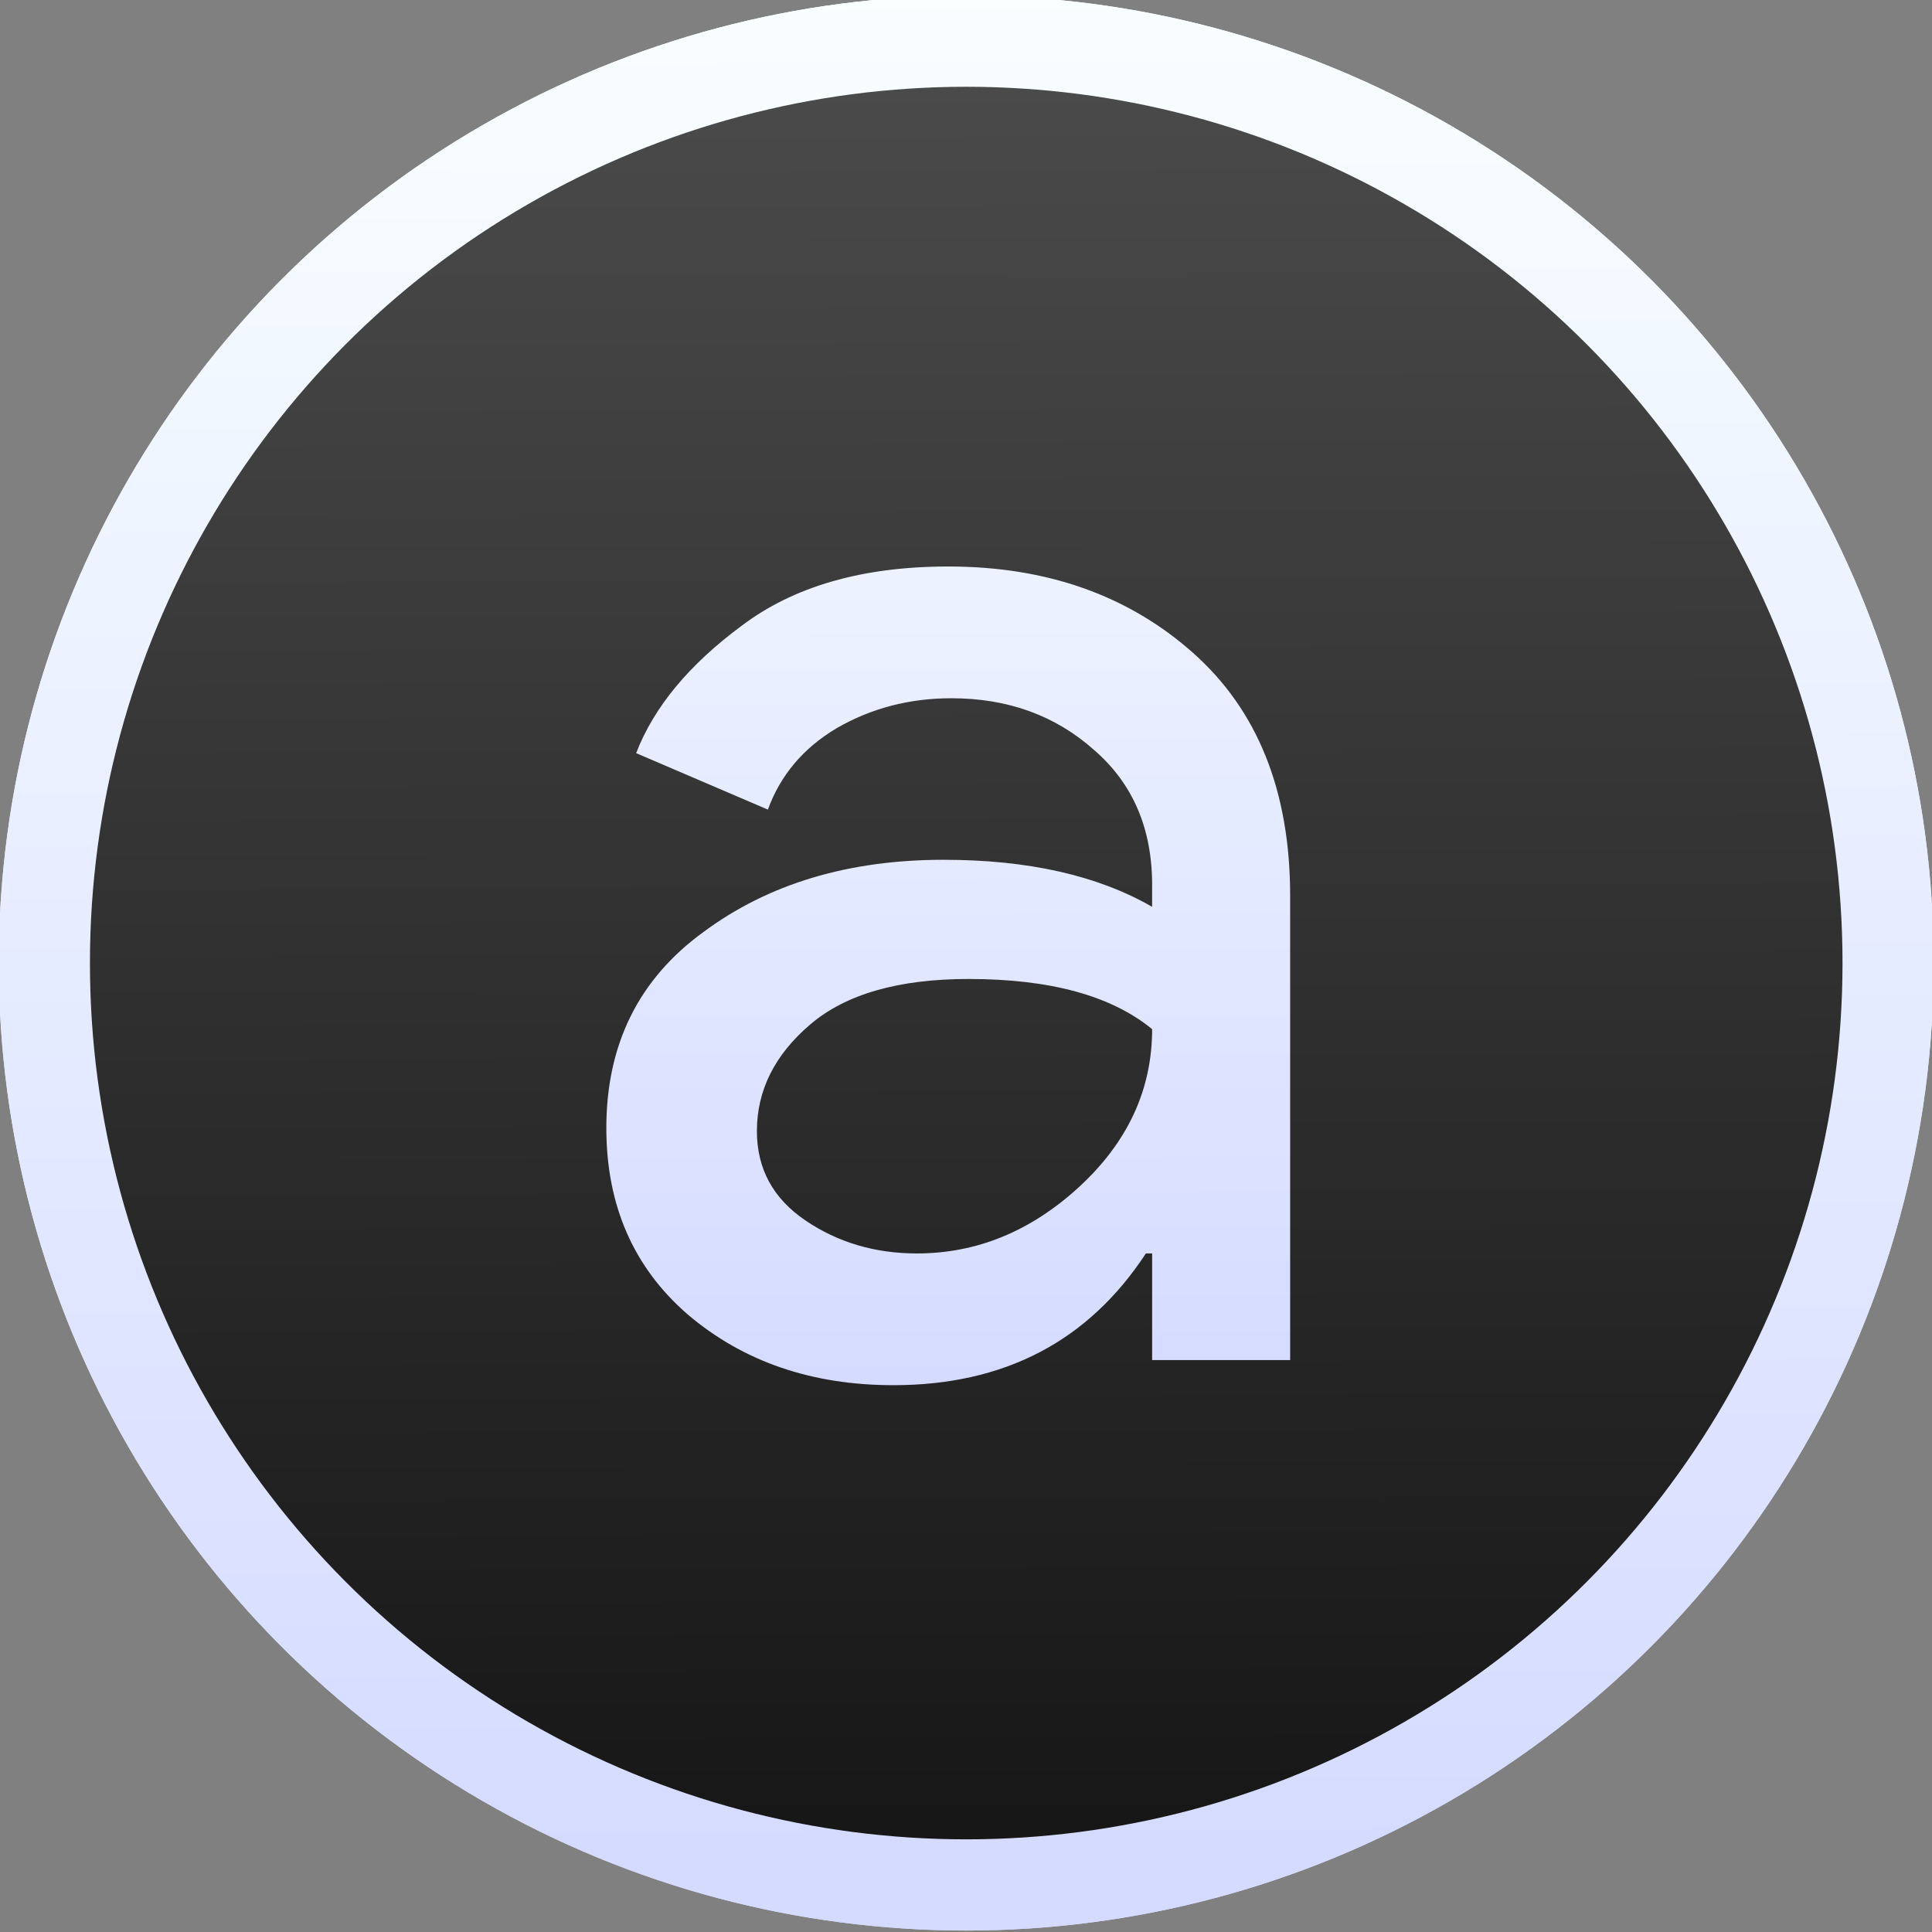 <?xml version="1.0" encoding="UTF-8" standalone="no"?>
<!-- Created with Inkscape (http://www.inkscape.org/) -->

<svg
   xmlns:dc="http://purl.org/dc/elements/1.1/"
   xmlns:cc="http://creativecommons.org/ns#"
   xmlns:rdf="http://www.w3.org/1999/02/22-rdf-syntax-ns#"
   xmlns:svg="http://www.w3.org/2000/svg"
   xmlns="http://www.w3.org/2000/svg"
   xmlns:xlink="http://www.w3.org/1999/xlink"
   xmlns:sodipodi="http://sodipodi.sourceforge.net/DTD/sodipodi-0.dtd"
   xmlns:inkscape="http://www.inkscape.org/namespaces/inkscape"
   width="48"
   height="48"
   id="svg5453"
   version="1.1"
   inkscape:version="0.91 r13725"
   sodipodi:docname="audacious.svg">
  <rect width="100%" height="100%" fill="#808080" stroke="none"/>
  <defs
     id="defs5455">
    <linearGradient
       inkscape:collect="always"
       id="linearGradient4235">
      <stop
         style="stop-color:#d5dbff;stop-opacity:1"
         offset="0"
         id="stop4237" />
      <stop
         style="stop-color:#edf3ff;stop-opacity:1"
         offset="1"
         id="stop4239" />
    </linearGradient>
    <linearGradient
       id="linearGradient4355"
       inkscape:collect="always">
      <stop
         id="stop4357"
         offset="0"
         style="stop-color:#d5dbff;stop-opacity:1" />
      <stop
         id="stop4359"
         offset="1"
         style="stop-color:#f9ffff;stop-opacity:1" />
    </linearGradient>
    <linearGradient
       id="linearGradient4232-7-6">
      <stop
         id="stop4234-8"
         offset="0"
         style="stop-color:#161616;stop-opacity:1" />
      <stop
         id="stop4236-2-8"
         offset="1"
         style="stop-color:#4d4d4d;stop-opacity:1" />
    </linearGradient>
    <linearGradient
       inkscape:collect="always"
       xlink:href="#linearGradient4235"
       id="linearGradient4238"
       gradientUnits="userSpaceOnUse"
       gradientTransform="matrix(0.814,0,0,0.814,70.052,32.149)"
       x1="404.798"
       y1="205.822"
       x2="404.594"
       y2="26.716" />
    <linearGradient
       inkscape:collect="always"
       xlink:href="#linearGradient4232-7-6"
       id="linearGradient4241"
       gradientUnits="userSpaceOnUse"
       x1="401.292"
       y1="545.36"
       x2="401.175"
       y2="516.928" />
    <linearGradient
       inkscape:collect="always"
       xlink:href="#linearGradient4355"
       id="linearGradient4243"
       gradientUnits="userSpaceOnUse"
       x1="401.292"
       y1="545.36"
       x2="401.175"
       y2="516.928" />
    <linearGradient
       inkscape:collect="always"
       xlink:href="#linearGradient4232-7-6"
       id="linearGradient4245"
       gradientUnits="userSpaceOnUse"
       x1="401.292"
       y1="545.36"
       x2="401.175"
       y2="516.928" />
    <linearGradient
       inkscape:collect="always"
       xlink:href="#linearGradient4355"
       id="linearGradient4247"
       gradientUnits="userSpaceOnUse"
       x1="401.292"
       y1="545.36"
       x2="401.175"
       y2="516.928" />
    <linearGradient
       inkscape:collect="always"
       xlink:href="#linearGradient4232-7-6"
       id="linearGradient4249"
       gradientUnits="userSpaceOnUse"
       x1="401.292"
       y1="545.36"
       x2="401.175"
       y2="516.928" />
    <linearGradient
       inkscape:collect="always"
       xlink:href="#linearGradient4355"
       id="linearGradient4251"
       gradientUnits="userSpaceOnUse"
       x1="401.292"
       y1="545.36"
       x2="401.175"
       y2="516.928" />
    <linearGradient
       inkscape:collect="always"
       xlink:href="#linearGradient4232-7-6"
       id="linearGradient4253"
       gradientUnits="userSpaceOnUse"
       x1="401.292"
       y1="545.36"
       x2="401.175"
       y2="516.928" />
    <linearGradient
       inkscape:collect="always"
       xlink:href="#linearGradient4355"
       id="linearGradient4255"
       gradientUnits="userSpaceOnUse"
       x1="401.292"
       y1="545.36"
       x2="401.175"
       y2="516.928" />
    <linearGradient
       inkscape:collect="always"
       xlink:href="#linearGradient4232-7-6"
       id="linearGradient4257"
       gradientUnits="userSpaceOnUse"
       x1="401.292"
       y1="545.36"
       x2="401.175"
       y2="516.928" />
    <linearGradient
       inkscape:collect="always"
       xlink:href="#linearGradient4355"
       id="linearGradient4259"
       gradientUnits="userSpaceOnUse"
       x1="401.292"
       y1="545.36"
       x2="401.175"
       y2="516.928" />
  </defs>
  <sodipodi:namedview
     id="base"
     pagecolor="#5a5a5a"
     bordercolor="#666666"
     borderopacity="1.0"
     inkscape:pageopacity="0"
     inkscape:pageshadow="2"
     inkscape:zoom="8.6672567"
     inkscape:cx="20.327192"
     inkscape:cy="24.696252"
     inkscape:document-units="px"
     inkscape:current-layer="g4268"
     showgrid="false"
     fit-margin-top="0"
     fit-margin-left="0"
     fit-margin-right="0"
     fit-margin-bottom="0"
     inkscape:window-width="1366"
     inkscape:window-height="642"
     inkscape:window-x="0"
     inkscape:window-y="33"
     inkscape:window-maximized="1"
     inkscape:showpageshadow="false"
     borderlayer="true"
     showguides="false"
     showborder="false">
    <inkscape:grid
       type="xygrid"
       id="grid4063" />
    <sodipodi:guide
       position="1.1650391e-05,48"
       orientation="4,0"
       id="guide4146" />
    <sodipodi:guide
       position="1.1650391e-05,44"
       orientation="0,48"
       id="guide4148" />
    <sodipodi:guide
       position="48,44"
       orientation="-4,0"
       id="guide4150" />
    <sodipodi:guide
       position="48,48"
       orientation="0,-48"
       id="guide4152" />
    <sodipodi:guide
       position="1.1650391e-05,4"
       orientation="4,0"
       id="guide4154" />
    <sodipodi:guide
       position="1.1650391e-05,2.6367188e-05"
       orientation="0,48"
       id="guide4156" />
    <sodipodi:guide
       position="48,2.6367188e-05"
       orientation="-4,0"
       id="guide4158" />
    <sodipodi:guide
       position="15,25"
       orientation="0,-48"
       id="guide4160" />
    <sodipodi:guide
       position="48,48"
       orientation="0,-4"
       id="guide4162" />
    <sodipodi:guide
       position="44,48"
       orientation="48,0"
       id="guide4164" />
    <sodipodi:guide
       position="44,2.6367188e-05"
       orientation="0,4"
       id="guide4166" />
    <sodipodi:guide
       position="48,2.6367188e-05"
       orientation="-48,0"
       id="guide4168" />
    <sodipodi:guide
       position="4,48"
       orientation="0,-4"
       id="guide4170" />
    <sodipodi:guide
       position="4.2167969e-05,48"
       orientation="48,0"
       id="guide4172" />
    <sodipodi:guide
       position="4.2167969e-05,2.6367188e-05"
       orientation="0,4"
       id="guide4174" />
    <sodipodi:guide
       position="4,2.6367188e-05"
       orientation="-48,0"
       id="guide4176" />
    <sodipodi:guide
       position="8,4"
       orientation="0,14"
       id="guide4163" />
    <sodipodi:guide
       position="18,44"
       orientation="0,-14"
       id="guide4169" />
    <sodipodi:guide
       position="4,44"
       orientation="24,0"
       id="guide4171" />
    <sodipodi:guide
       position="33,44"
       orientation="0,-11"
       id="guide4216" />
  </sodipodi:namedview>
  <g
     inkscape:label="Capa 1"
     inkscape:groupmode="layer"
     id="layer1"
     transform="translate(-384.571,-499.798)">
    <g
       id="g4338"
       transform="matrix(1.112,0,0,1.112,-46.055,-58.718)">
      <g
         id="g4340"
         transform="matrix(0.899,0,0,0.899,72.362,329.144)">
        <g
           id="g4264">
          <g
             id="g4266">
            <g
               id="g4268"
               transform="matrix(0.14,0,0,0.14,320.167,197.811)">
              <g
                 id="g4271"
                 transform="matrix(1.017,0,0,1.017,-6.487,-1.449)">
                <g
                   id="layer1-39"
                   inkscape:label="Capa 1"
                   transform="matrix(11.494,0,0,11.494,-4219.263,-5980.302)"
                   style="fill:url(#linearGradient4257);fill-opacity:1;stroke:url(#linearGradient4259);stroke-width:1.385;stroke-miterlimit:4;stroke-dasharray:none">
                  <g
                     style="fill:url(#linearGradient4253);fill-opacity:1;stroke:url(#linearGradient4255);stroke-width:1.385;stroke-miterlimit:4;stroke-dasharray:none;stroke-opacity:1"
                     transform="translate(0.135,0.045)"
                     inkscape:label="Capa 1"
                     id="layer1-3">
                    <circle
                       style="opacity:1;fill:url(#linearGradient4241);fill-opacity:1;stroke:url(#linearGradient4243);stroke-width:1.385;stroke-miterlimit:4;stroke-dasharray:none;stroke-dashoffset:0;stroke-opacity:1"
                       id="path3377"
                       cx="400.571"
                       cy="531.798"
                       r="14" />
                    <circle
                       r="14"
                       cy="531.798"
                       cx="400.571"
                       id="circle4174"
                       style="opacity:1;fill:url(#linearGradient4245);fill-opacity:1;stroke:url(#linearGradient4247);stroke-width:1.385;stroke-miterlimit:4;stroke-dasharray:none;stroke-dashoffset:0;stroke-opacity:1" />
                    <circle
                       r="0"
                       cy="531.798"
                       cx="400.571"
                       id="ellipse4233"
                       style="opacity:1;fill:url(#linearGradient4249);fill-opacity:1;stroke:url(#linearGradient4251);stroke-width:1.385;stroke-miterlimit:4;stroke-dasharray:none;stroke-dashoffset:0;stroke-opacity:1" />
                  </g>
                </g>
                <g
                   transform="translate(-12.163,6.438)"
                   id="g4466">
                  <path
                     d="m 385.895,199.947 q -21.353,0 -35.863,-12.319 -14.236,-12.319 -14.236,-32.577 0,-21.901 16.973,-34.22 16.973,-12.593 41.885,-12.593 22.175,0 36.41,8.213 l 0,-3.833 q 0,-14.783 -10.129,-23.543 -10.129,-9.034 -24.912,-9.034 -10.95,0 -19.984,5.201 -8.76,5.201 -12.045,14.236 l -22.996,-9.855 q 4.654,-12.045 18.342,-22.175 13.688,-10.403 36.136,-10.403 25.733,0 42.707,15.057 16.973,15.057 16.973,42.433 l 0,81.033 -24.091,0 0,-18.616 -1.095,0 q -15.057,22.996 -44.075,22.996 z m 4.106,-22.996 q 15.604,0 28.197,-11.498 12.867,-11.772 12.867,-27.65 -10.677,-8.76 -32.03,-8.76 -18.342,0 -27.65,7.939 -9.308,7.939 -9.308,18.616 0,9.855 8.487,15.604 8.487,5.749 19.437,5.749 z"
                     style="font-style:normal;font-variant:normal;font-weight:normal;font-stretch:normal;font-size:medium;line-height:125%;font-family:'Product Sans';-inkscape-font-specification:'Product Sans';letter-spacing:0px;word-spacing:0px;fill:url(#linearGradient4238);fill-opacity:1;stroke:none;stroke-width:1px;stroke-linecap:butt;stroke-linejoin:miter;stroke-opacity:1"
                     id="path4239"
                     inkscape:connector-curvature="0" />
                </g>
              </g>
            </g>
          </g>
          <g
             id="g4274" />
          <g
             id="g4276" />
          <g
             id="g4278" />
          <g
             id="g4280" />
          <g
             id="g4282" />
          <g
             id="g4284" />
          <g
             id="g4286" />
          <g
             id="g4288" />
          <g
             id="g4290" />
          <g
             id="g4292" />
          <g
             id="g4294" />
          <g
             id="g4296" />
          <g
             id="g4298" />
          <g
             id="g4300" />
          <g
             id="g4302" />
        </g>
        <g
           id="g4304" />
        <g
           id="g4306" />
        <g
           id="g4308" />
        <g
           id="g4310" />
        <g
           id="g4312" />
        <g
           id="g4314" />
        <g
           id="g4316" />
        <g
           id="g4318" />
        <g
           id="g4320" />
        <g
           id="g4322" />
        <g
           id="g4324" />
        <g
           id="g4326" />
        <g
           id="g4328" />
        <g
           id="g4330" />
        <g
           id="g4332" />
      </g>
    </g>
  </g>
</svg>
